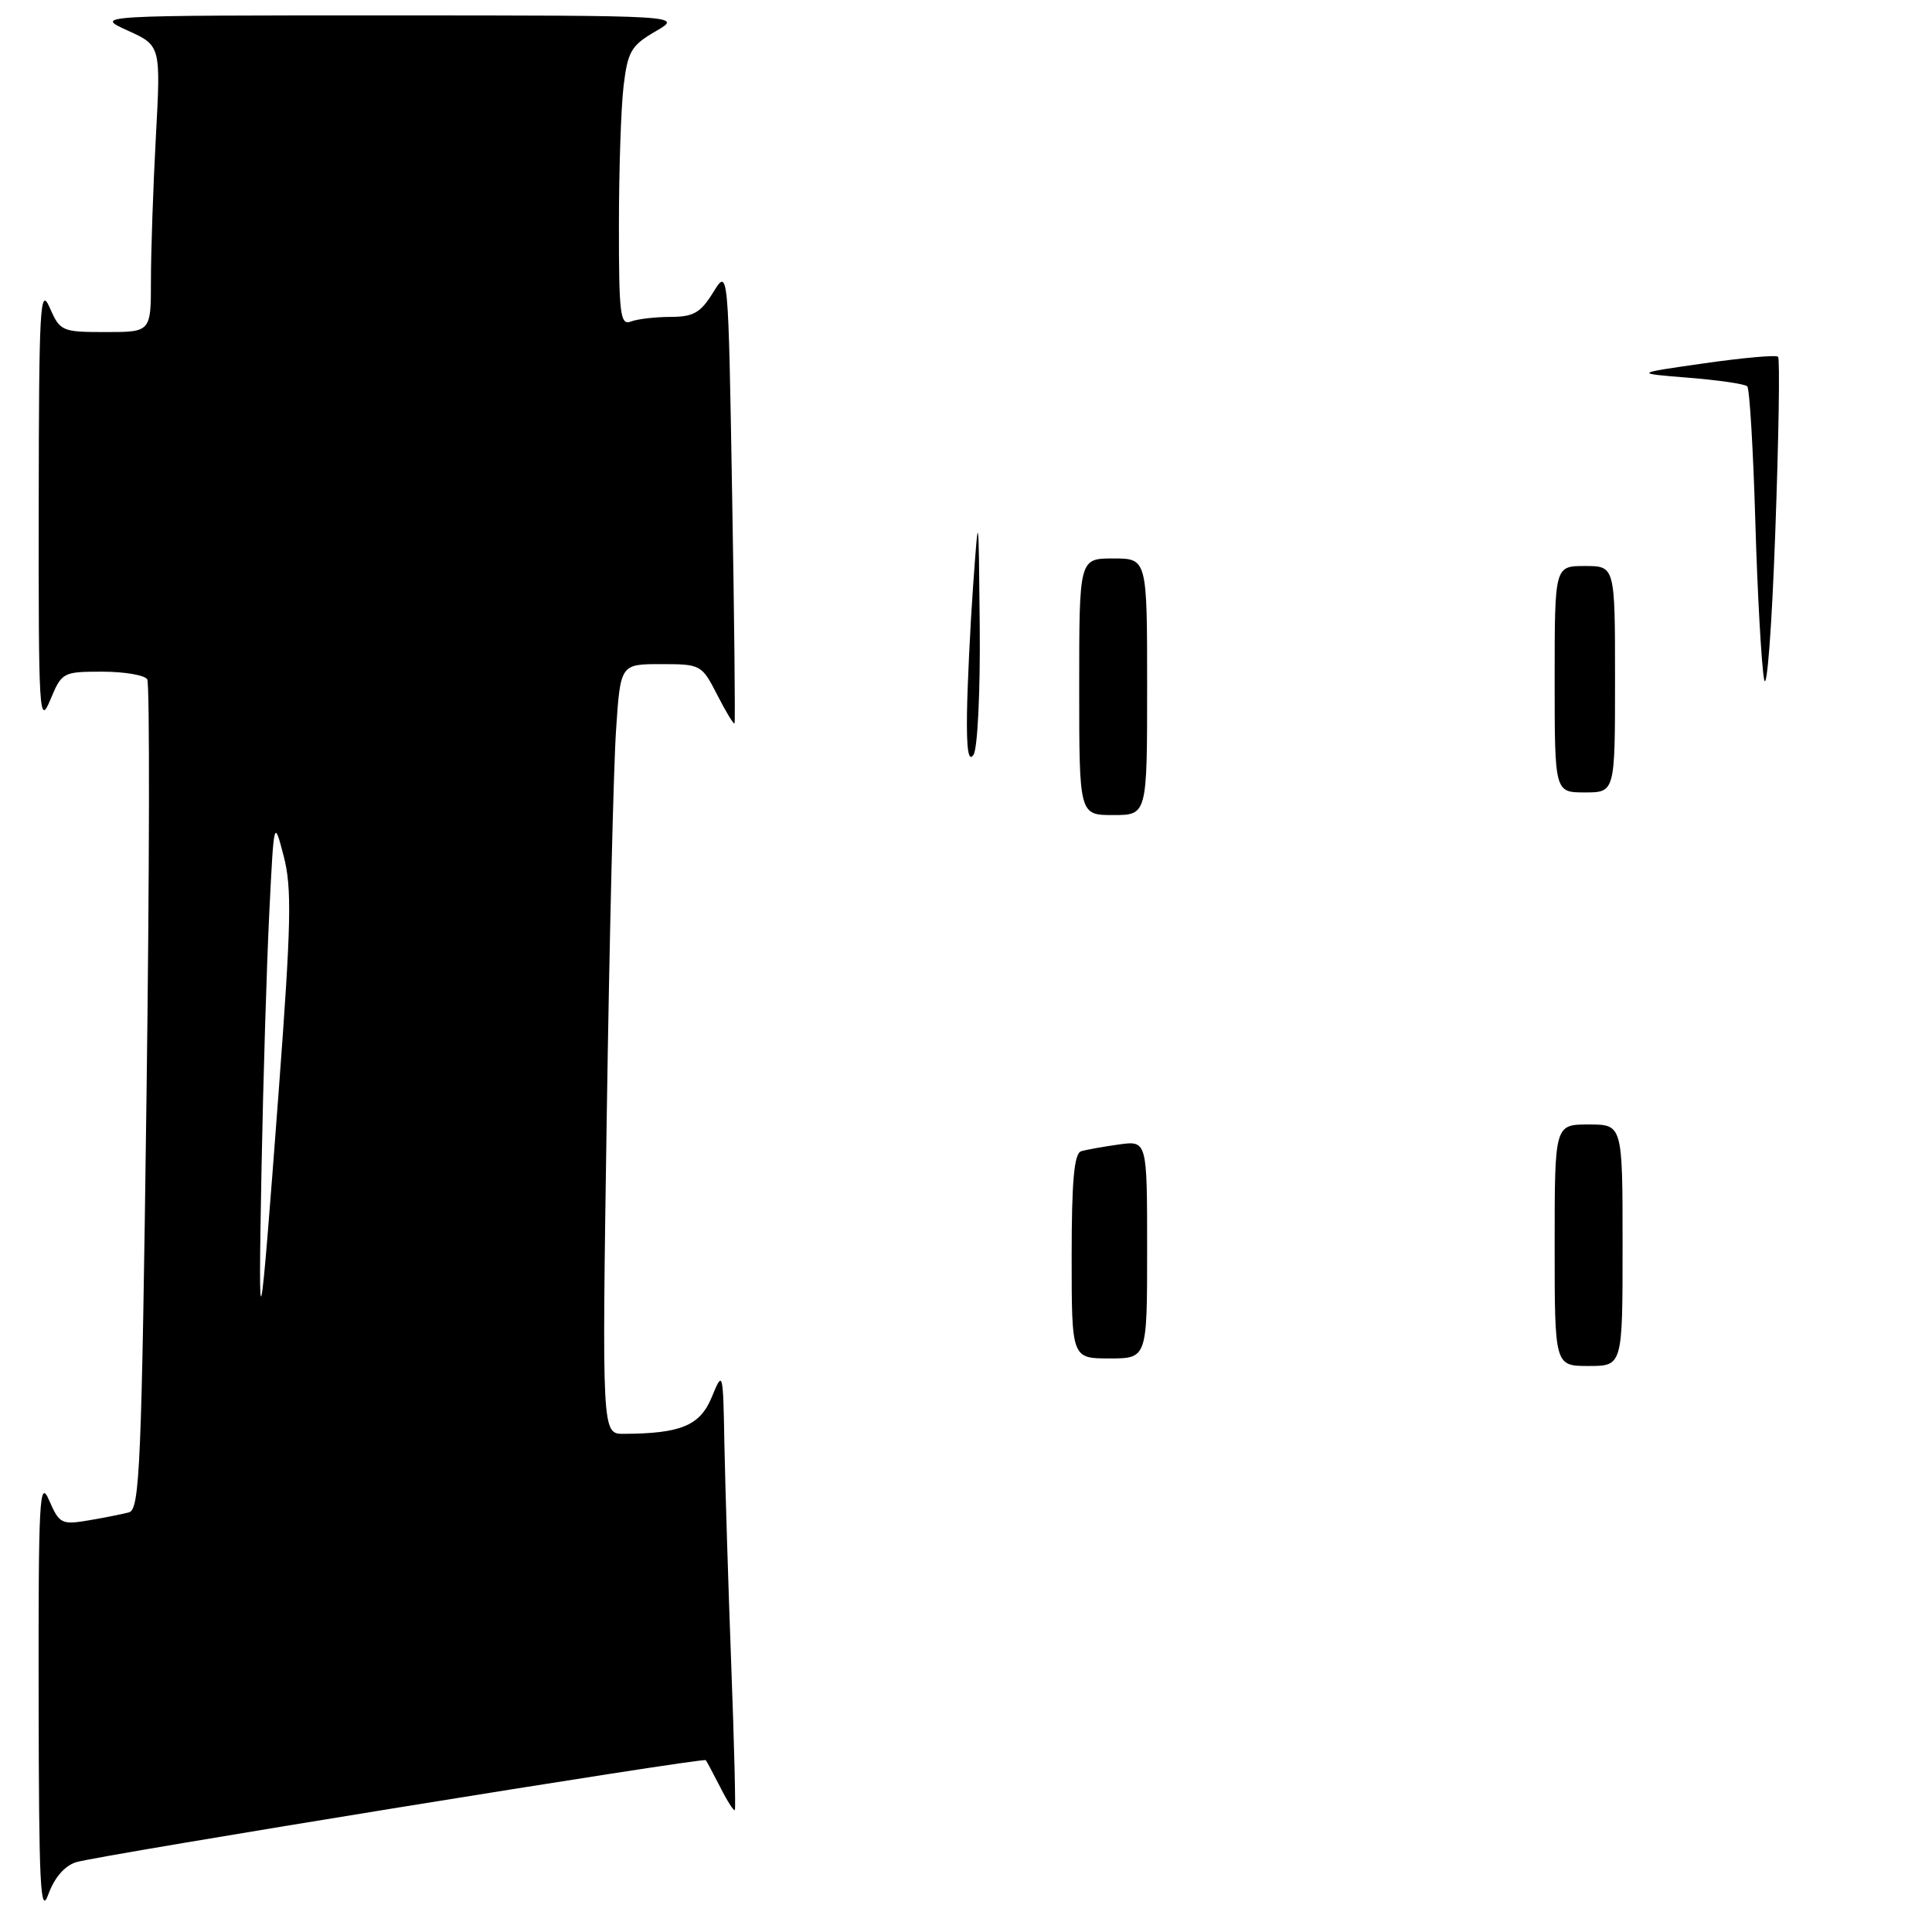 <?xml version="1.0" encoding="UTF-8" standalone="no"?>
<!DOCTYPE svg PUBLIC "-//W3C//DTD SVG 1.1//EN" "http://www.w3.org/Graphics/SVG/1.1/DTD/svg11.dtd" >
<svg xmlns="http://www.w3.org/2000/svg" xmlns:xlink="http://www.w3.org/1999/xlink" version="1.1" viewBox="0 0 256 256">
 <g >
 <path fill="currentColor"
d=" M 10.09 246.75 C 13.03 245.84 93.20 232.85 93.52 233.23 C 93.64 233.38 94.51 235.00 95.45 236.84 C 96.38 238.68 97.25 240.03 97.37 239.84 C 97.50 239.65 97.28 230.95 96.89 220.50 C 96.50 210.05 96.10 197.00 95.99 191.50 C 95.81 181.60 95.79 181.54 94.31 185.13 C 92.76 188.90 90.22 189.96 82.63 189.99 C 79.76 190.00 79.76 190.00 80.40 147.75 C 80.75 124.51 81.30 101.56 81.63 96.75 C 82.21 88.00 82.21 88.00 87.59 88.00 C 92.87 88.00 92.99 88.07 95.05 92.10 C 96.20 94.35 97.23 96.04 97.33 95.85 C 97.44 95.66 97.30 82.00 97.01 65.50 C 96.50 35.50 96.50 35.50 94.50 38.74 C 92.83 41.45 91.89 41.99 88.83 41.99 C 86.81 42.00 84.45 42.27 83.58 42.61 C 82.19 43.14 82.00 41.63 82.01 29.86 C 82.01 22.51 82.29 14.19 82.63 11.38 C 83.18 6.81 83.64 6.02 86.87 4.15 C 90.50 2.05 90.50 2.05 51.50 2.04 C 12.50 2.04 12.50 2.04 16.90 4.04 C 21.31 6.04 21.31 6.04 20.65 18.18 C 20.29 24.85 20.00 33.39 20.00 37.16 C 20.00 44.00 20.00 44.00 14.00 44.00 C 8.20 44.00 7.96 43.90 6.58 40.75 C 5.31 37.84 5.16 40.63 5.13 67.00 C 5.10 94.61 5.20 96.26 6.66 92.75 C 8.18 89.08 8.33 89.00 13.55 89.00 C 16.48 89.00 19.16 89.46 19.51 90.01 C 19.85 90.57 19.81 115.54 19.41 145.49 C 18.77 194.14 18.52 200.01 17.10 200.39 C 16.22 200.63 13.80 201.11 11.72 201.46 C 8.17 202.06 7.86 201.91 6.51 198.80 C 5.23 195.84 5.08 198.54 5.12 225.00 C 5.15 249.95 5.35 253.96 6.41 251.00 C 7.21 248.80 8.57 247.22 10.09 246.75 Z  M 206.00 165.00 C 206.00 149.00 206.00 149.00 210.50 149.00 C 215.00 149.00 215.00 149.00 215.00 165.00 C 215.00 181.00 215.00 181.00 210.50 181.00 C 206.00 181.00 206.00 181.00 206.00 165.00 Z  M 142.00 166.47 C 142.00 156.51 142.33 152.84 143.25 152.55 C 143.94 152.34 146.19 151.94 148.25 151.65 C 152.00 151.13 152.00 151.13 152.00 165.56 C 152.00 180.00 152.00 180.00 147.00 180.00 C 142.00 180.00 142.00 180.00 142.00 166.47 Z  M 143.00 91.00 C 143.00 74.00 143.00 74.00 147.50 74.00 C 152.00 74.00 152.00 74.00 152.00 91.00 C 152.00 108.00 152.00 108.00 147.50 108.00 C 143.00 108.00 143.00 108.00 143.00 91.00 Z  M 206.00 90.00 C 206.00 75.00 206.00 75.00 210.00 75.00 C 214.00 75.00 214.00 75.00 214.00 90.00 C 214.00 105.00 214.00 105.00 210.00 105.00 C 206.00 105.00 206.00 105.00 206.00 90.00 Z  M 128.13 94.50 C 128.19 90.65 128.56 83.00 128.95 77.50 C 129.67 67.53 129.67 67.55 129.82 83.00 C 129.90 91.59 129.54 99.17 129.00 100.00 C 128.33 101.04 128.06 99.35 128.13 94.50 Z  M 233.75 90.00 C 233.40 88.08 232.87 78.68 232.59 69.12 C 232.31 59.57 231.83 51.50 231.52 51.19 C 231.21 50.88 227.71 50.37 223.73 50.05 C 216.50 49.47 216.50 49.47 225.82 48.14 C 230.94 47.41 235.35 47.01 235.60 47.27 C 235.86 47.52 235.69 58.03 235.23 70.62 C 234.78 83.21 234.11 91.93 233.75 90.00 Z  M 34.66 154.50 C 34.88 142.95 35.34 127.88 35.68 121.00 C 36.30 108.50 36.30 108.50 37.59 113.44 C 38.69 117.63 38.59 122.36 36.94 144.44 C 34.38 178.55 34.19 179.40 34.66 154.50 Z "/>
</g>
</svg>